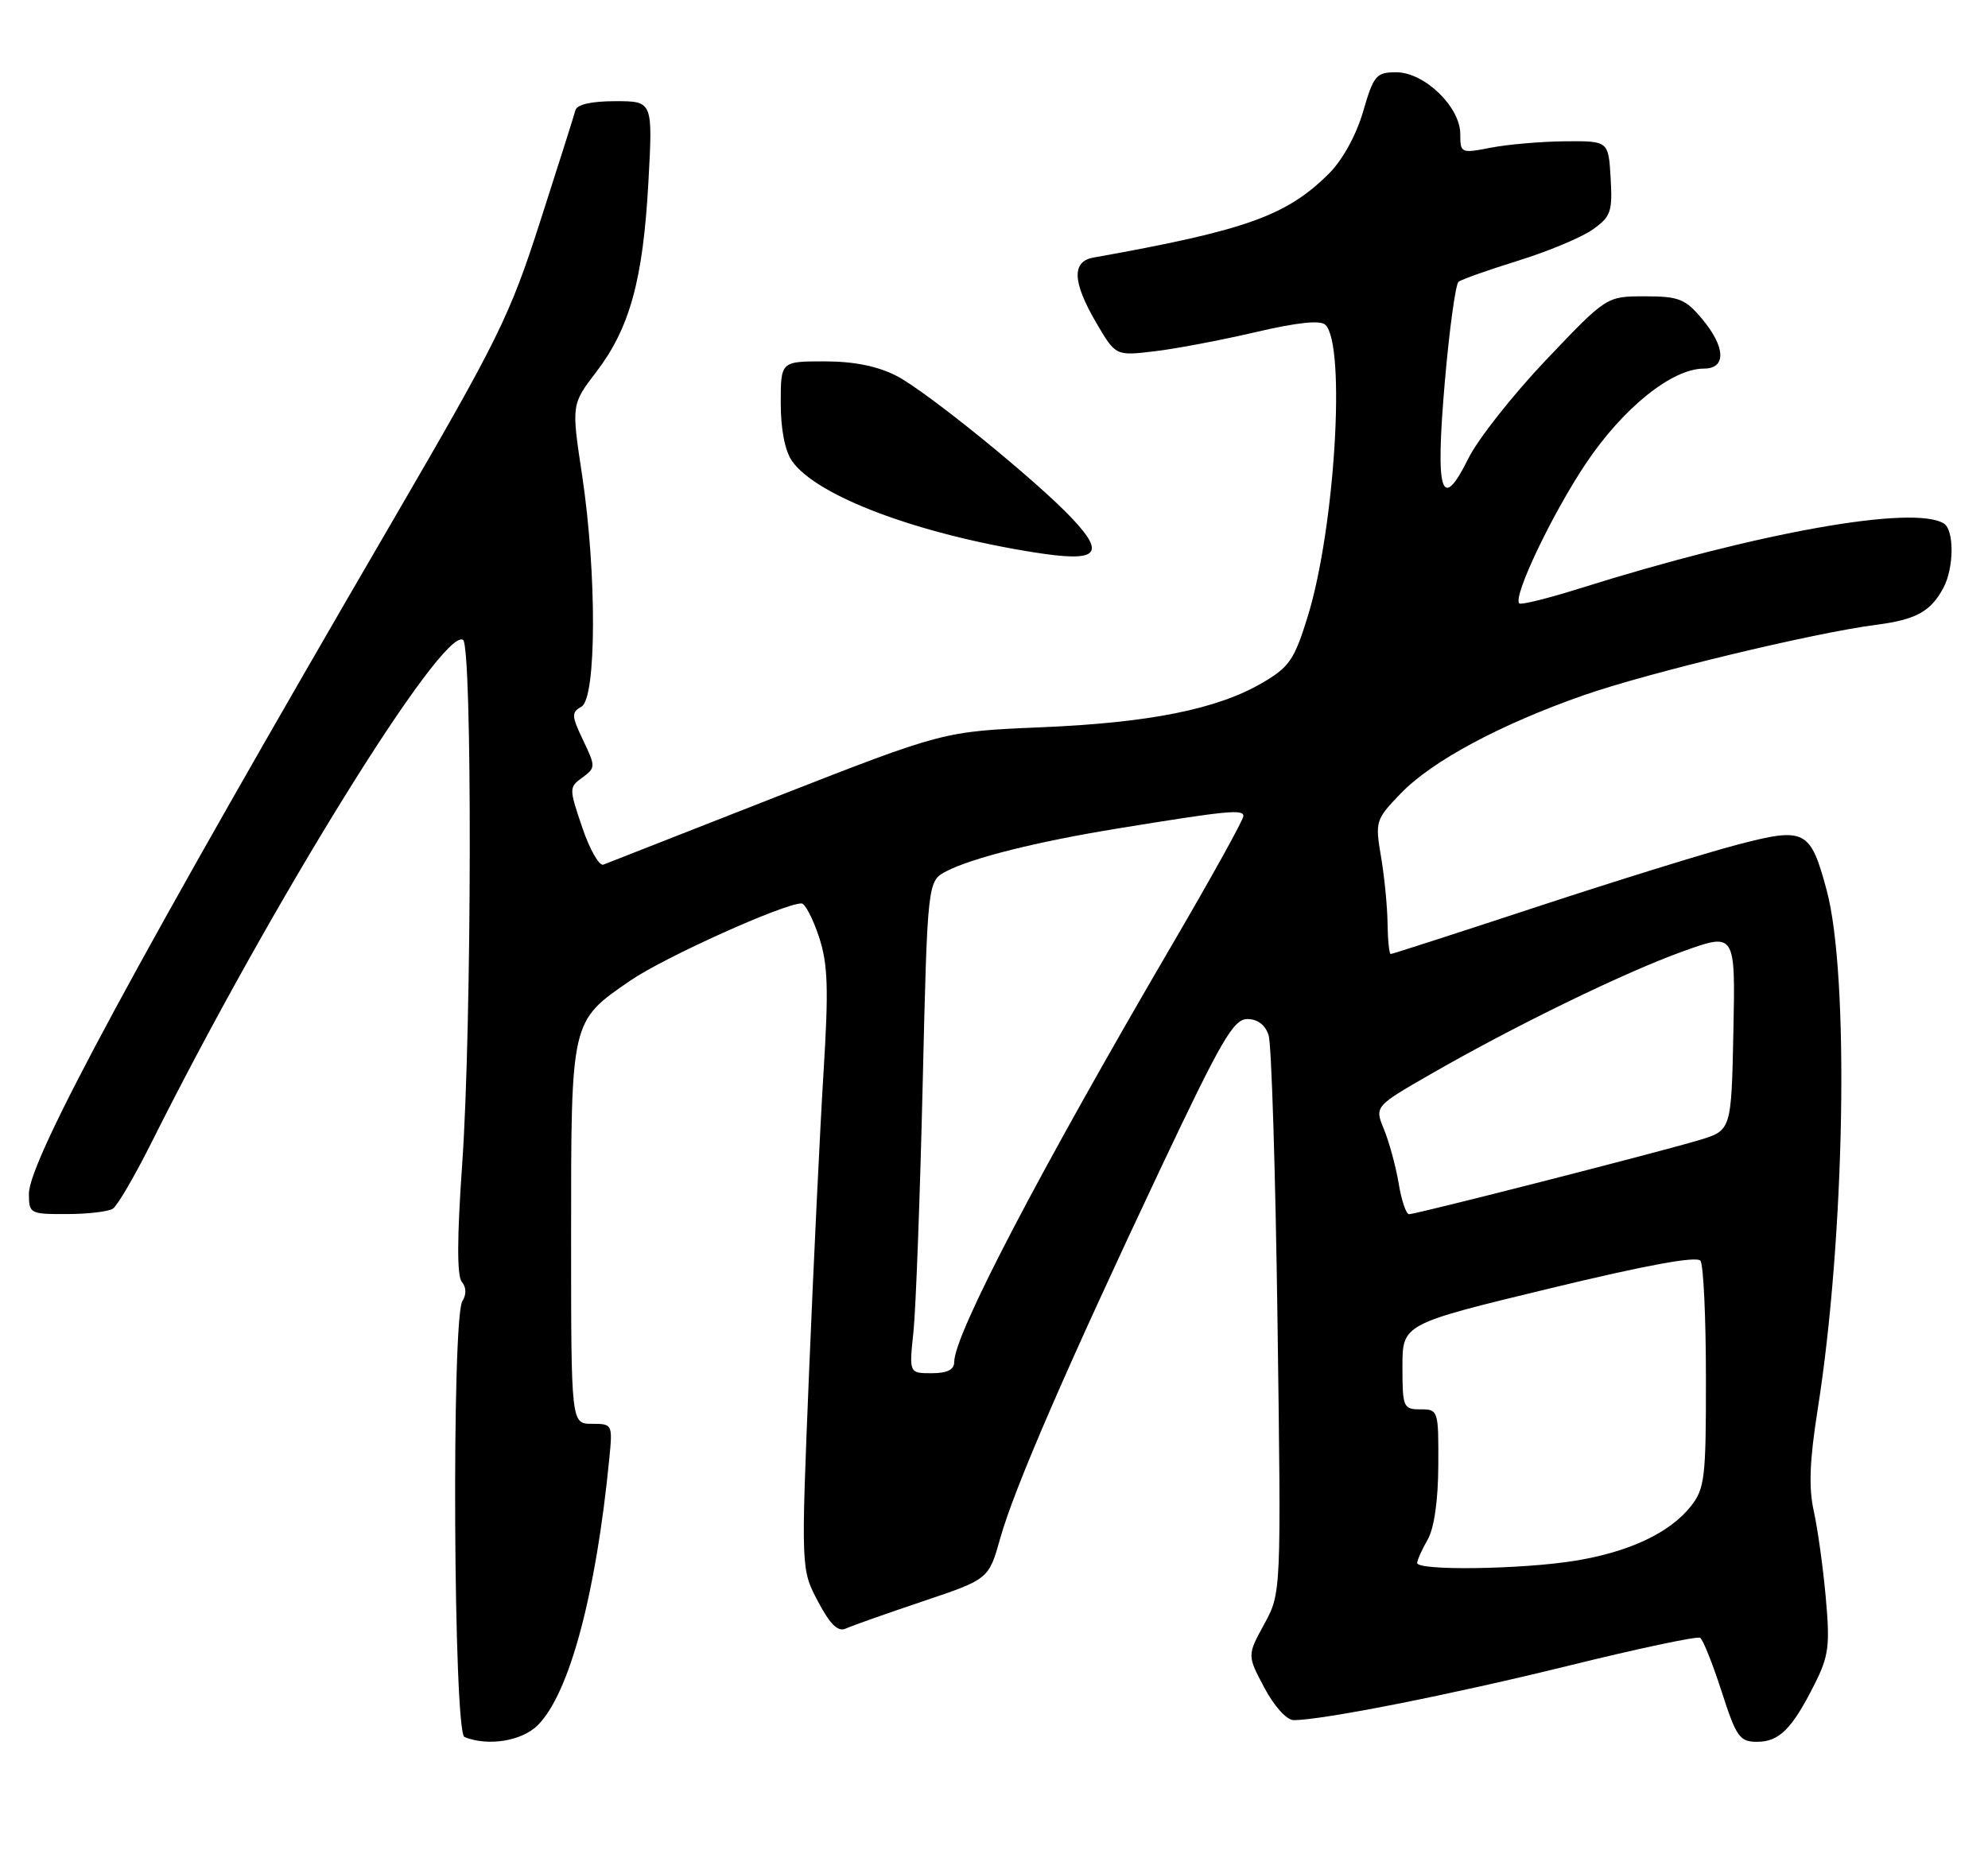 <?xml version="1.0" encoding="UTF-8" standalone="no"?>
<!DOCTYPE svg PUBLIC "-//W3C//DTD SVG 1.1//EN" "http://www.w3.org/Graphics/SVG/1.1/DTD/svg11.dtd" >
<svg xmlns="http://www.w3.org/2000/svg" xmlns:xlink="http://www.w3.org/1999/xlink" version="1.1" viewBox="0 0 275 256">
 <g >
 <path fill="currentColor"
d=" M 74.40 238.69 C 78.77 234.32 82.46 220.55 84.29 201.75 C 84.75 197.08 84.71 197.00 81.88 197.00 C 79.00 197.00 79.00 197.00 79.00 170.95 C 79.00 141.10 78.94 141.34 87.19 135.68 C 91.85 132.47 108.43 125.00 110.87 125.00 C 111.36 125.00 112.44 127.07 113.28 129.60 C 114.53 133.40 114.64 136.67 113.92 148.35 C 113.44 156.13 112.54 174.79 111.92 189.82 C 110.80 217.14 110.80 217.14 113.15 221.58 C 114.84 224.78 115.92 225.83 117.00 225.33 C 117.83 224.95 122.61 223.26 127.63 221.57 C 136.77 218.50 136.77 218.50 138.37 212.81 C 140.33 205.85 147.59 189.12 160.51 161.75 C 168.95 143.90 170.63 141.00 172.54 141.00 C 173.97 141.00 175.03 141.81 175.49 143.25 C 175.89 144.49 176.44 162.35 176.72 182.96 C 177.23 220.41 177.23 220.41 174.88 224.72 C 172.52 229.04 172.52 229.04 174.90 233.52 C 176.28 236.11 177.99 238.00 178.96 238.00 C 182.93 238.00 200.76 234.47 216.98 230.47 C 226.59 228.10 234.78 226.36 235.18 226.61 C 235.58 226.86 236.91 230.20 238.15 234.03 C 240.18 240.34 240.65 241.00 243.04 241.00 C 246.12 241.00 247.90 239.22 251.00 233.05 C 252.97 229.14 253.16 227.70 252.56 221.05 C 252.19 216.90 251.44 211.51 250.90 209.08 C 250.18 205.84 250.32 202.10 251.43 195.08 C 255.22 171.14 255.85 134.95 252.68 123.16 C 250.43 114.79 249.71 114.42 240.37 116.86 C 236.04 117.99 223.56 121.86 212.63 125.46 C 201.70 129.06 192.59 132.00 192.38 132.00 C 192.17 132.00 191.97 130.09 191.94 127.75 C 191.91 125.41 191.50 121.25 191.03 118.50 C 190.21 113.65 190.29 113.39 193.76 109.79 C 198.06 105.32 207.47 100.26 219.00 96.22 C 227.86 93.11 250.84 87.57 259.53 86.45 C 265.04 85.74 267.08 84.62 268.84 81.32 C 270.31 78.55 270.34 73.33 268.89 72.43 C 264.67 69.83 243.21 73.65 218.54 81.41 C 214.16 82.79 210.39 83.72 210.16 83.49 C 209.24 82.58 214.69 71.14 219.36 64.15 C 224.51 56.45 231.28 51.00 235.70 51.00 C 238.84 51.00 238.71 48.00 235.41 44.08 C 233.12 41.35 232.21 41.00 227.52 41.00 C 222.23 41.00 222.23 41.00 213.86 49.81 C 209.26 54.65 204.44 60.77 203.14 63.39 C 199.37 71.01 198.53 68.29 199.86 52.85 C 200.49 45.56 201.35 39.32 201.76 38.99 C 202.17 38.66 205.88 37.35 210.00 36.07 C 214.12 34.79 218.76 32.86 220.30 31.77 C 222.83 29.98 223.07 29.31 222.80 24.65 C 222.50 19.50 222.50 19.50 216.50 19.55 C 213.20 19.58 208.59 19.98 206.25 20.43 C 202.09 21.24 202.00 21.20 202.00 18.55 C 202.00 14.79 197.04 10.00 193.15 10.00 C 190.37 10.00 190.02 10.41 188.56 15.43 C 187.62 18.68 185.73 22.11 183.87 23.98 C 177.98 29.86 172.40 31.86 151.25 35.64 C 148.22 36.18 148.35 39.03 151.66 44.69 C 154.33 49.24 154.33 49.24 159.66 48.61 C 162.60 48.27 168.90 47.07 173.67 45.96 C 179.54 44.59 182.67 44.27 183.35 44.95 C 186.20 47.80 184.67 73.02 180.91 85.26 C 179.06 91.26 178.36 92.29 174.65 94.46 C 168.41 98.12 159.06 100.00 144.00 100.63 C 130.50 101.20 130.50 101.20 107.50 110.20 C 94.85 115.16 84.03 119.40 83.47 119.63 C 82.90 119.86 81.58 117.56 80.55 114.51 C 78.70 109.07 78.70 108.94 80.56 107.58 C 82.40 106.23 82.41 106.08 80.66 102.42 C 79.05 99.04 79.03 98.56 80.43 97.78 C 82.52 96.61 82.57 79.35 80.52 65.73 C 79.04 55.96 79.04 55.96 82.50 51.44 C 87.12 45.38 88.95 38.72 89.69 25.25 C 90.31 14.00 90.31 14.00 85.12 14.00 C 81.82 14.00 79.82 14.45 79.60 15.25 C 79.42 15.94 77.22 22.88 74.71 30.68 C 70.50 43.78 68.93 46.95 54.25 72.18 C 19.20 132.39 4.00 160.52 4.00 165.16 C 4.00 167.92 4.14 168.00 9.25 167.98 C 12.14 167.98 15.01 167.64 15.62 167.23 C 16.24 166.83 18.66 162.68 21.00 158.00 C 37.50 125.02 61.20 86.77 64.05 88.53 C 65.35 89.34 65.27 141.96 63.94 160.99 C 63.22 171.17 63.20 176.54 63.88 177.35 C 64.51 178.11 64.54 179.11 63.96 180.03 C 62.45 182.41 62.73 239.72 64.25 240.34 C 67.52 241.66 72.20 240.90 74.40 238.69 Z  M 148.34 71.77 C 143.47 66.57 128.12 54.10 124.00 52.00 C 121.36 50.65 118.11 50.00 114.04 50.00 C 108.00 50.00 108.00 50.00 108.00 55.78 C 108.00 59.41 108.58 62.39 109.57 63.80 C 112.94 68.61 126.79 73.84 143.00 76.42 C 151.82 77.82 153.03 76.77 148.34 71.77 Z  M 196.04 216.25 C 196.05 215.84 196.71 214.38 197.50 213.00 C 198.39 211.44 198.94 207.57 198.96 202.75 C 199.00 195.14 198.95 195.00 196.50 195.00 C 194.12 195.00 194.00 194.73 194.00 189.10 C 194.00 183.20 194.00 183.20 214.25 178.30 C 227.77 175.03 234.74 173.75 235.23 174.45 C 235.64 175.03 235.98 182.30 235.98 190.62 C 236.00 204.46 235.82 205.95 233.91 208.39 C 231.00 212.08 225.38 214.73 217.87 215.95 C 210.48 217.15 195.98 217.35 196.04 216.25 Z  M 126.36 184.25 C 126.69 181.09 127.26 165.76 127.63 150.20 C 128.30 121.89 128.30 121.89 130.95 120.53 C 134.50 118.69 143.57 116.43 154.50 114.65 C 169.77 112.16 172.00 111.94 172.00 112.91 C 172.00 113.43 167.57 121.42 162.16 130.67 C 143.69 162.28 132.00 184.66 132.00 188.43 C 132.00 189.52 131.04 190.00 128.88 190.00 C 125.75 190.00 125.75 190.00 126.36 184.25 Z  M 193.48 163.75 C 193.09 161.41 192.18 158.06 191.46 156.30 C 190.14 153.09 190.14 153.09 197.82 148.67 C 209.53 141.93 224.69 134.55 232.78 131.64 C 240.06 129.02 240.06 129.02 239.78 142.72 C 239.50 156.41 239.50 156.41 235.00 157.76 C 229.17 159.50 195.90 168.00 194.92 168.00 C 194.51 168.00 193.86 166.09 193.48 163.75 Z "/>
</g>
</svg>